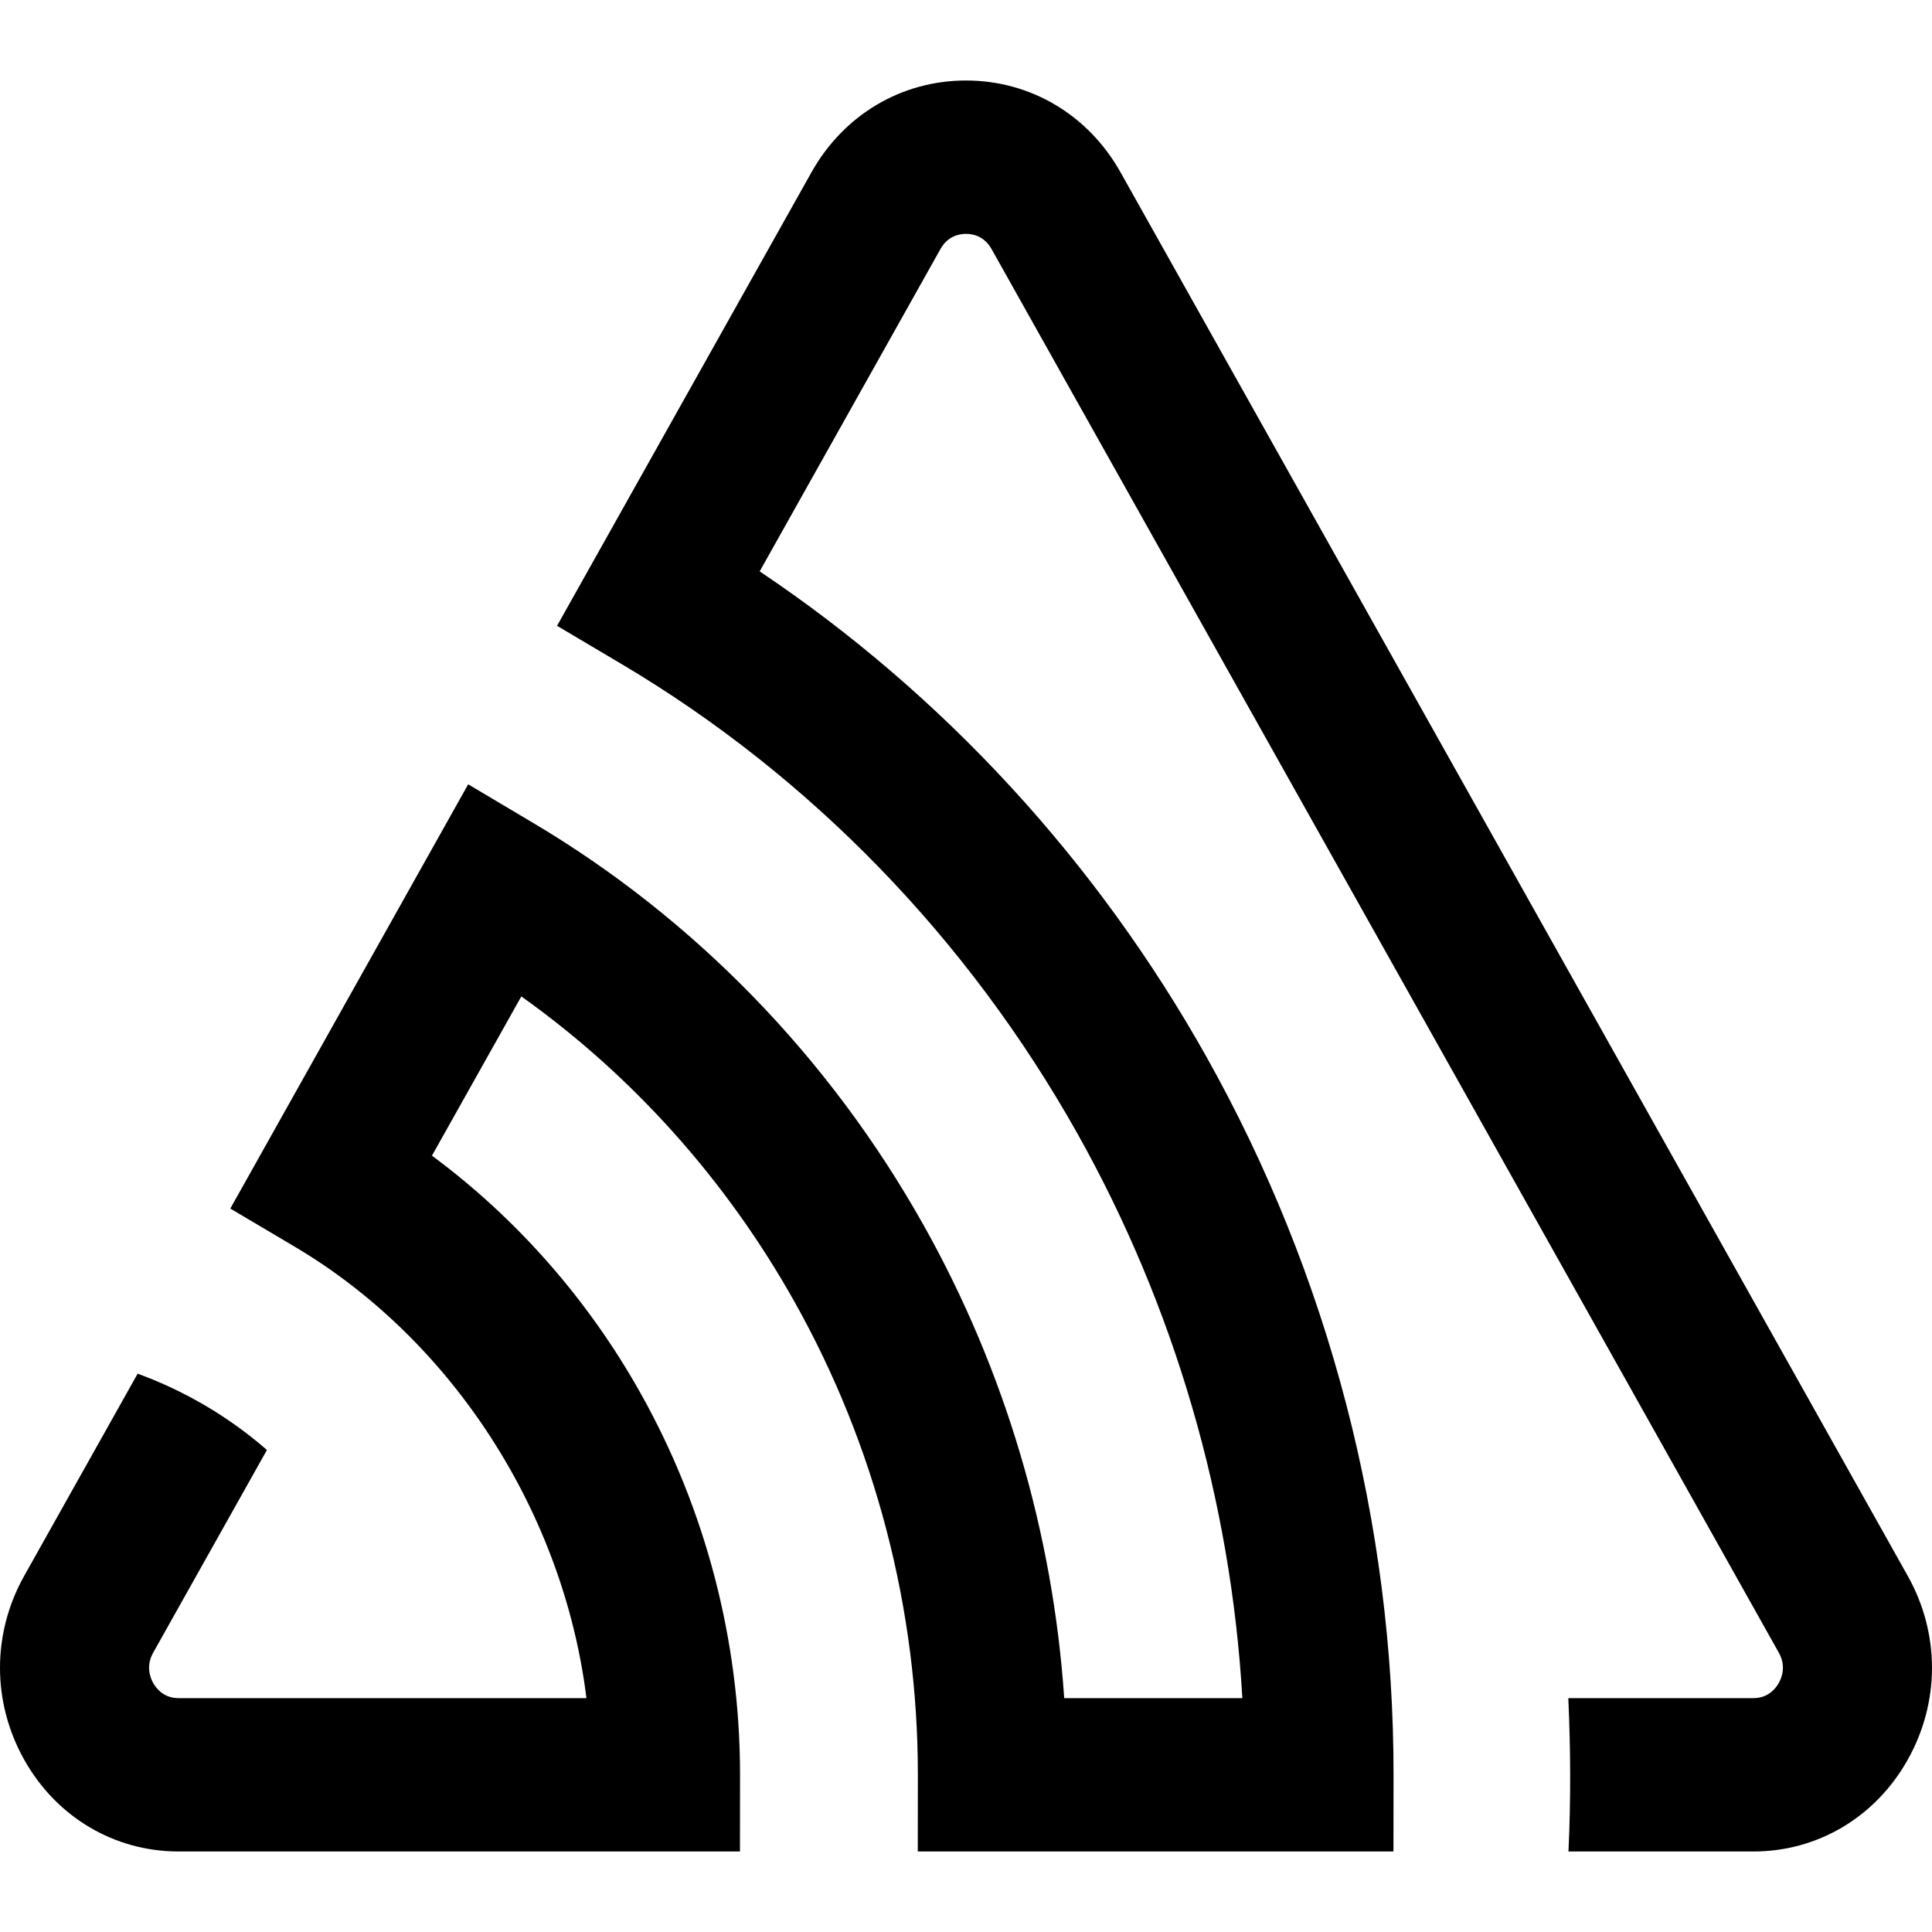<?xml version="1.0" ?>
<svg viewBox="0 0 24 24" xmlns="http://www.w3.org/2000/svg">
  <path d="M23.699,21.859C24.1,21.144 24.1,20.292 23.699,19.577L13.92,2.141C13.519,1.426 12.801,1 12,1C11.198,1 10.481,1.426 10.08,2.141L6.92,7.774L7.723,8.25C10.066,9.64 12.024,11.657 13.385,14.083C14.59,16.232 15.291,18.638 15.433,21.095L13.22,21.095C13.08,19.035 12.484,17.021 11.473,15.219C10.307,13.14 8.628,11.411 6.617,10.219L5.816,9.743L2.861,15.013L3.663,15.488C5.626,16.652 7,18.794 7.285,21.095L2.22,21.095C2.036,21.095 1.942,20.977 1.903,20.907C1.864,20.836 1.811,20.694 1.903,20.53L3.316,18.012C2.836,17.594 2.291,17.277 1.71,17.064L0.3,19.577C-0.1,20.292 -0.1,21.144 0.3,21.859C0.701,22.573 1.419,23 2.22,23L9.192,23L9.193,22.048C9.194,20.39 8.767,18.75 7.958,17.308C7.305,16.143 6.419,15.136 5.366,14.356L6.476,12.378C7.859,13.362 9.022,14.659 9.87,16.172C10.874,17.961 11.403,19.992 11.402,22.047L11.401,23L17.31,23L17.311,22.048C17.314,18.929 16.511,15.846 14.988,13.13C13.62,10.692 11.712,8.622 9.437,7.098L11.683,3.093C11.775,2.929 11.921,2.905 12,2.905C12.079,2.905 12.225,2.929 12.317,3.093L22.097,20.53C22.189,20.694 22.136,20.836 22.097,20.906C22.057,20.977 21.964,21.095 21.78,21.095L19.482,21.095C19.511,21.732 19.514,22.367 19.484,23L21.78,23C22.581,23 23.298,22.573 23.699,21.859" fill="#000000"/>
</svg>
